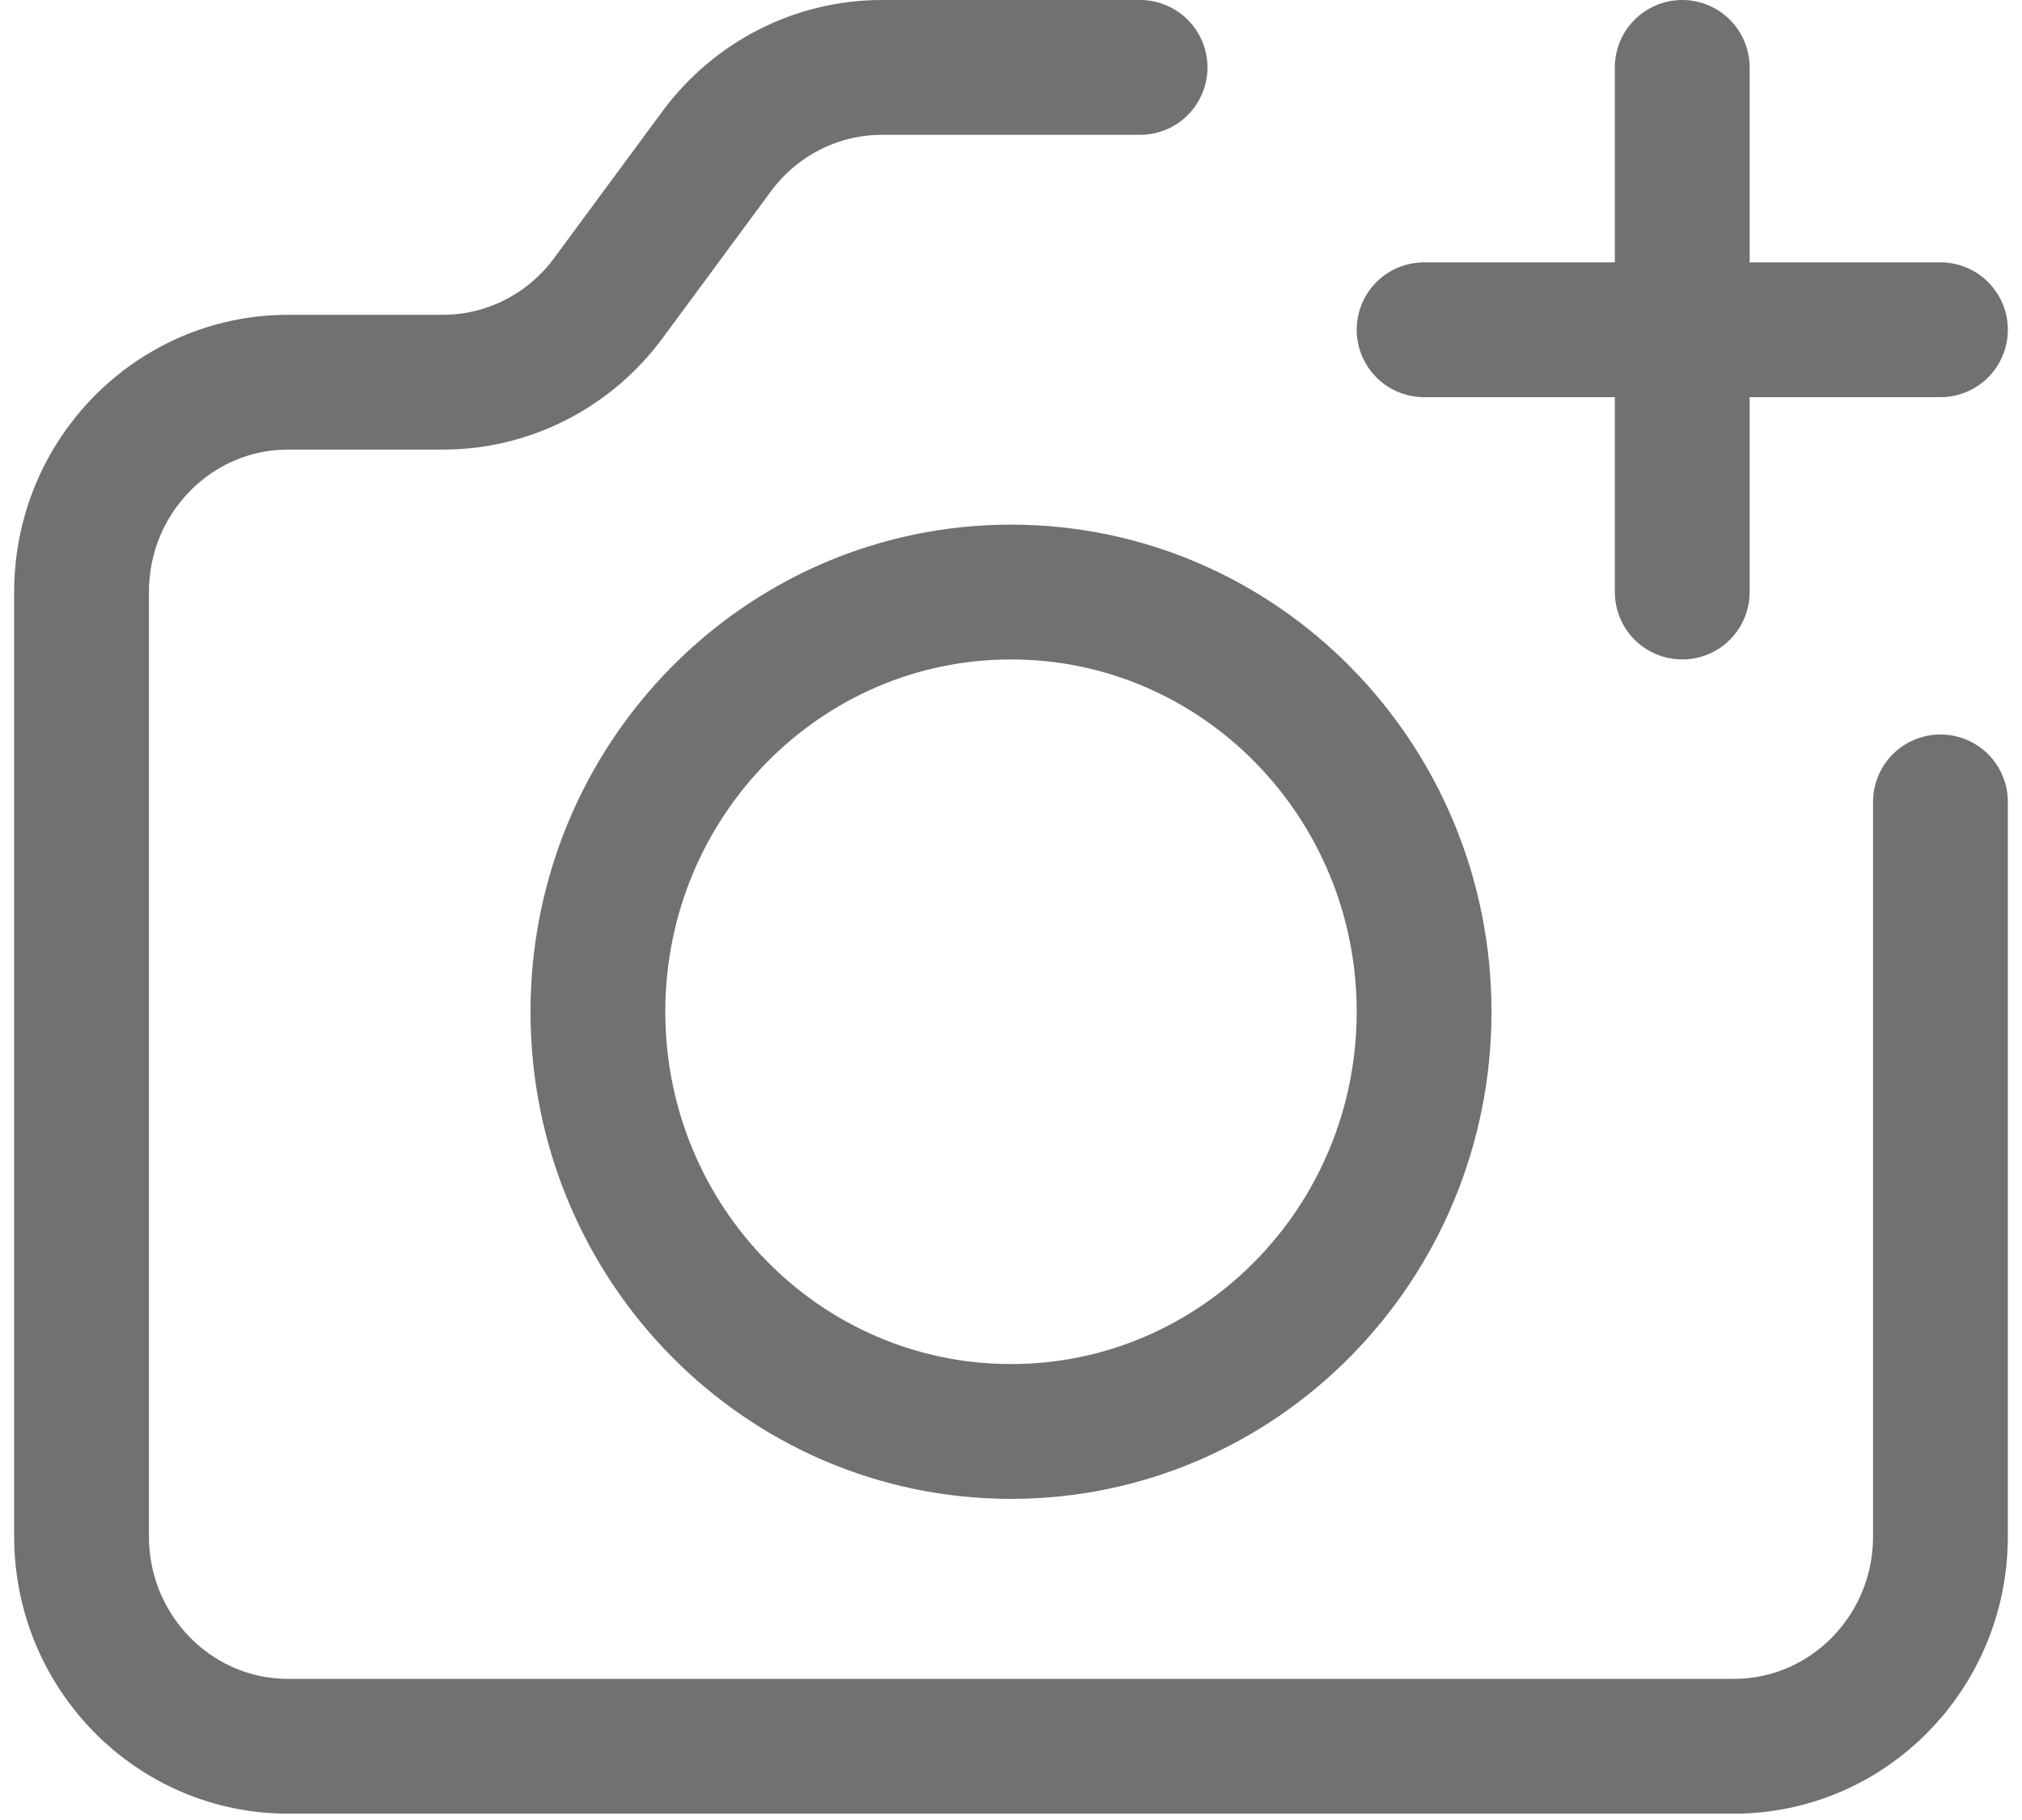 <svg width="30" height="27" viewBox="0 0 30 27" fill="none" xmlns="http://www.w3.org/2000/svg">
<path d="M28.79 11.896V22.793C28.79 24.512 27.418 25.906 25.725 25.906H4.274C2.582 25.906 1.21 24.512 1.21 22.793V8.783C1.21 7.064 2.582 5.67 4.274 5.67H6.573C7.537 5.67 8.446 5.208 9.024 4.425L10.633 2.245C11.212 1.461 12.12 1 13.085 1H16.915" stroke="#717171" stroke-width="2" stroke-linecap="round" stroke-linejoin="round"/>
<path d="M24.959 1V4.892M24.959 4.892V8.783M24.959 4.892H21.129M24.959 4.892H28.79" stroke="#717171" stroke-width="2" stroke-linecap="round" stroke-linejoin="round"/>
<path d="M15 21.236C18.385 21.236 21.129 18.448 21.129 15.009C21.129 11.571 18.385 8.783 15 8.783C11.615 8.783 8.871 11.571 8.871 15.009C8.871 18.448 11.615 21.236 15 21.236Z" stroke="#717171" stroke-width="2" stroke-linecap="round" stroke-linejoin="round"/>
</svg>
